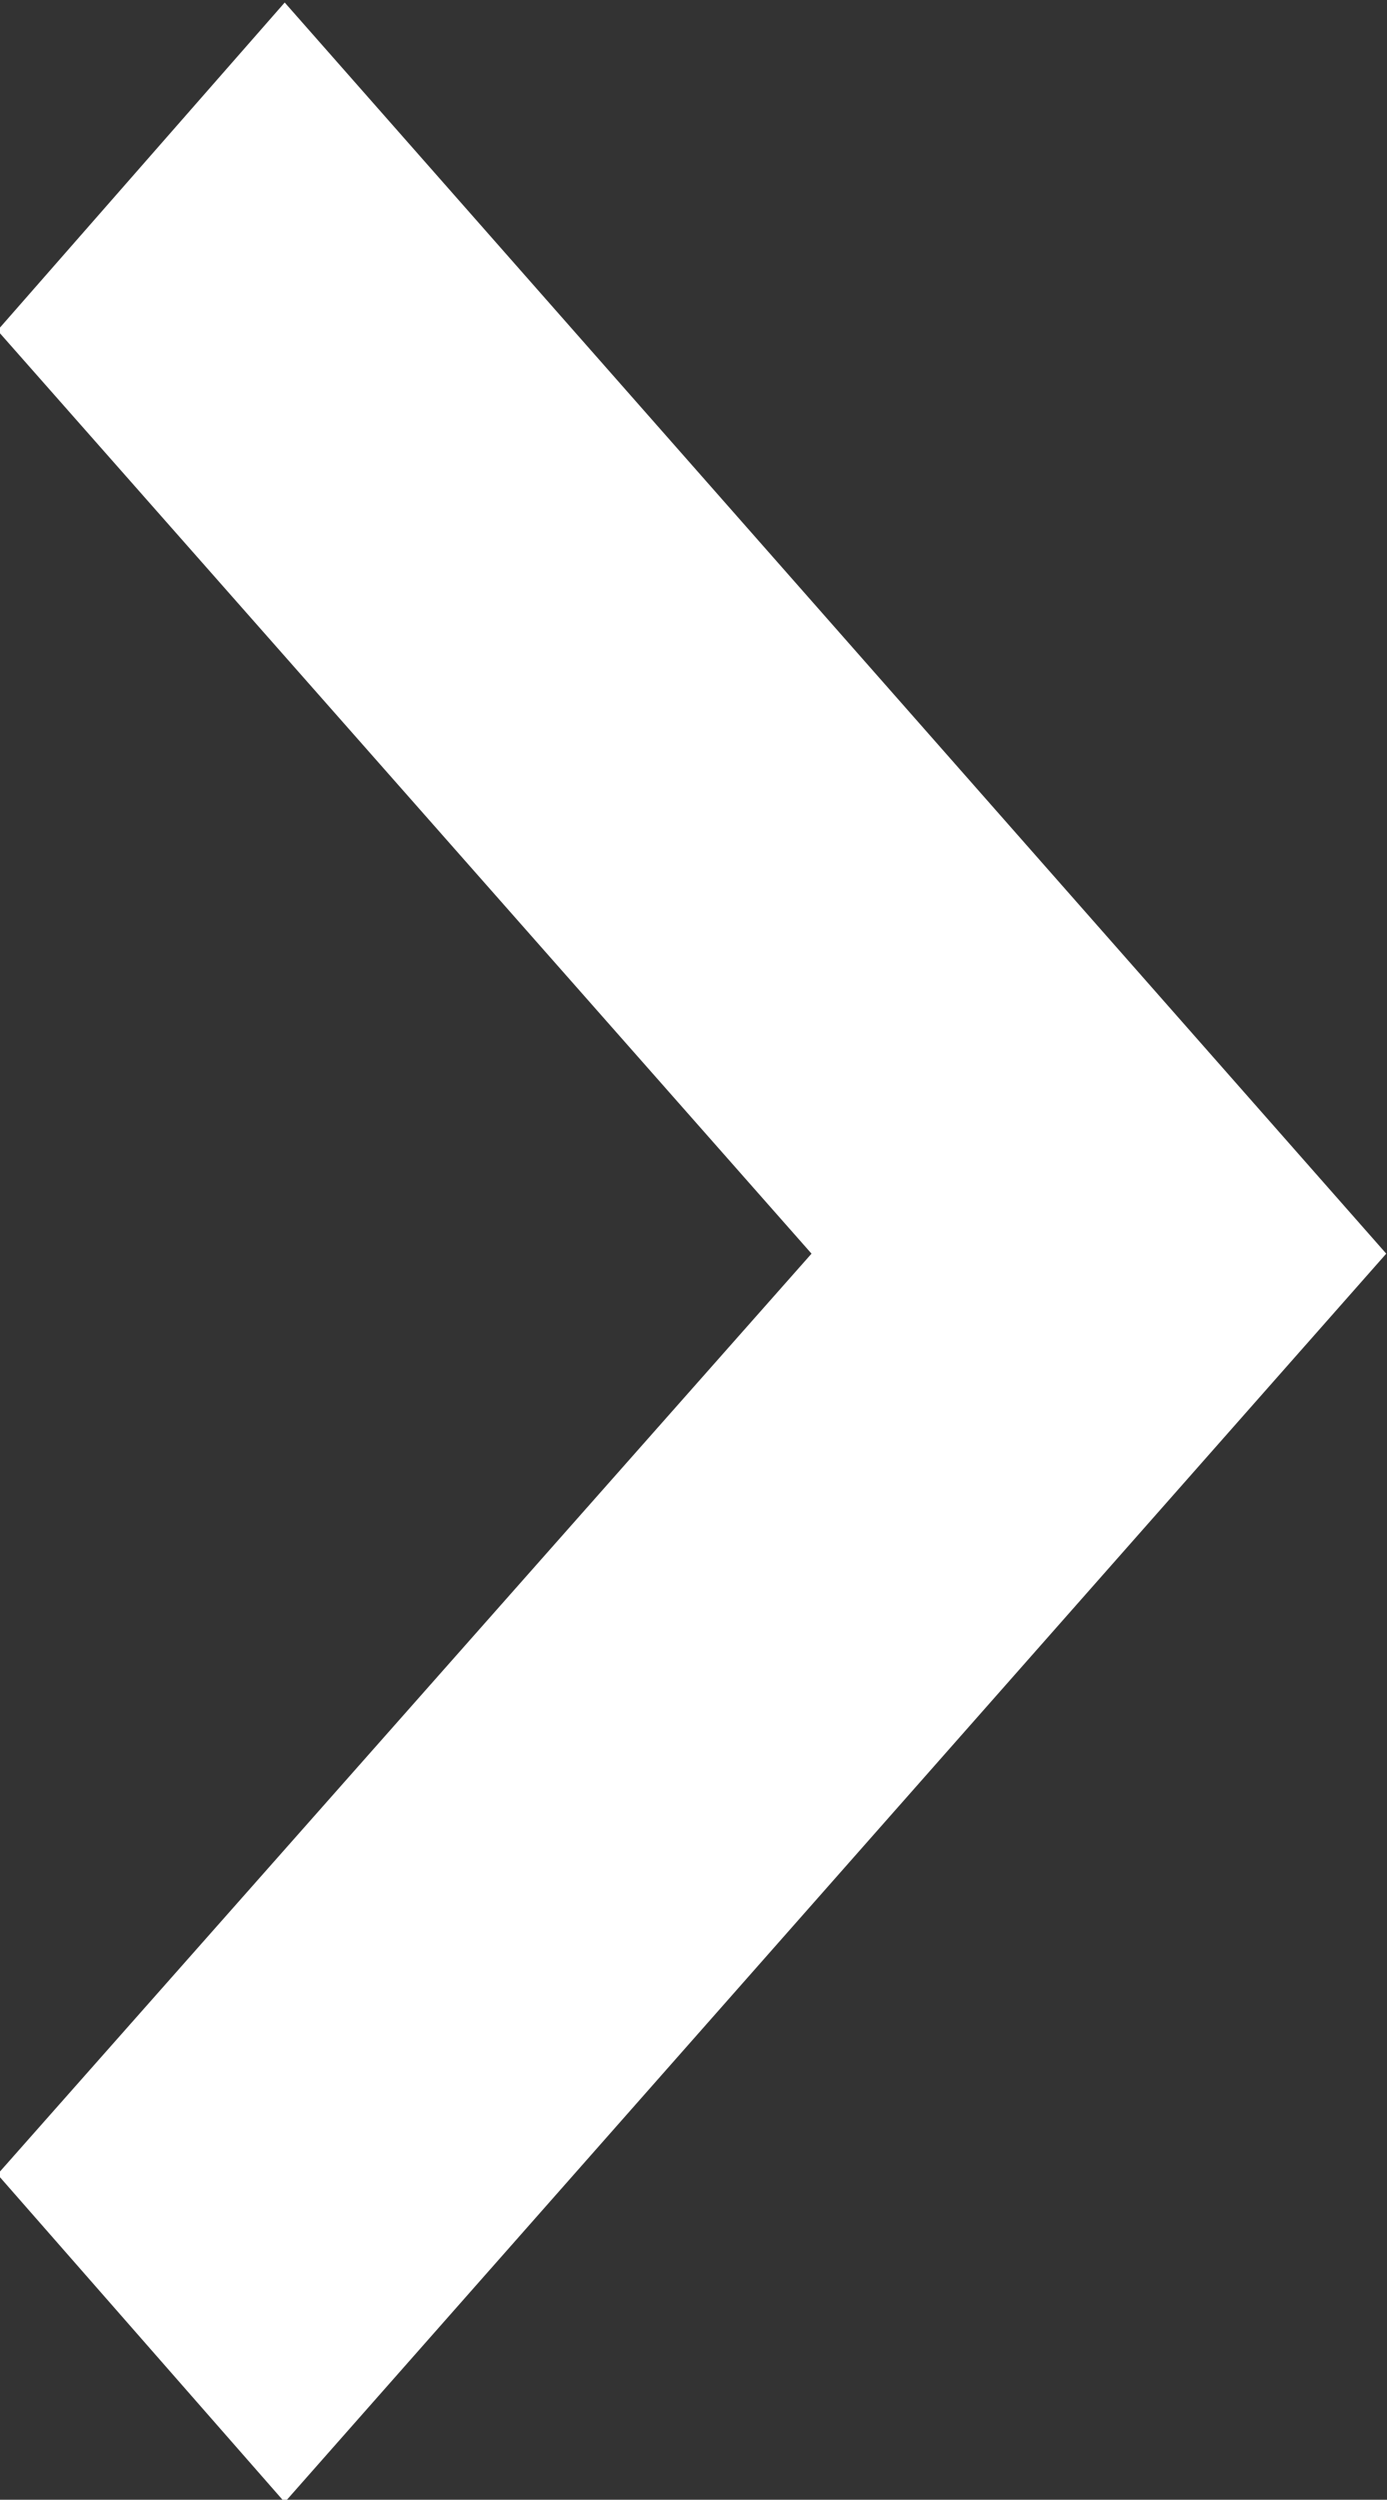 <svg xmlns="http://www.w3.org/2000/svg" width="5.5" height="9.91" viewBox="0 0 5.5 9.91">
  <rect x="0" y="0" width="5.5" height="9.91" fill="#333333" stroke="none"/>
<defs>
    <style>
      .cls-1 {
        fill: #fff;
        fill-rule: evenodd;
      }
    </style>
  </defs>
  <path id="_copy_6" data-name="&gt; copy 6" class="cls-1" d="M358.941,3743.54l4.368,4.96-4.368,4.95-1.139-1.3,3.228-3.65-3.228-3.66Z" transform="translate(-357.812 -3743.53)"/>
</svg>
